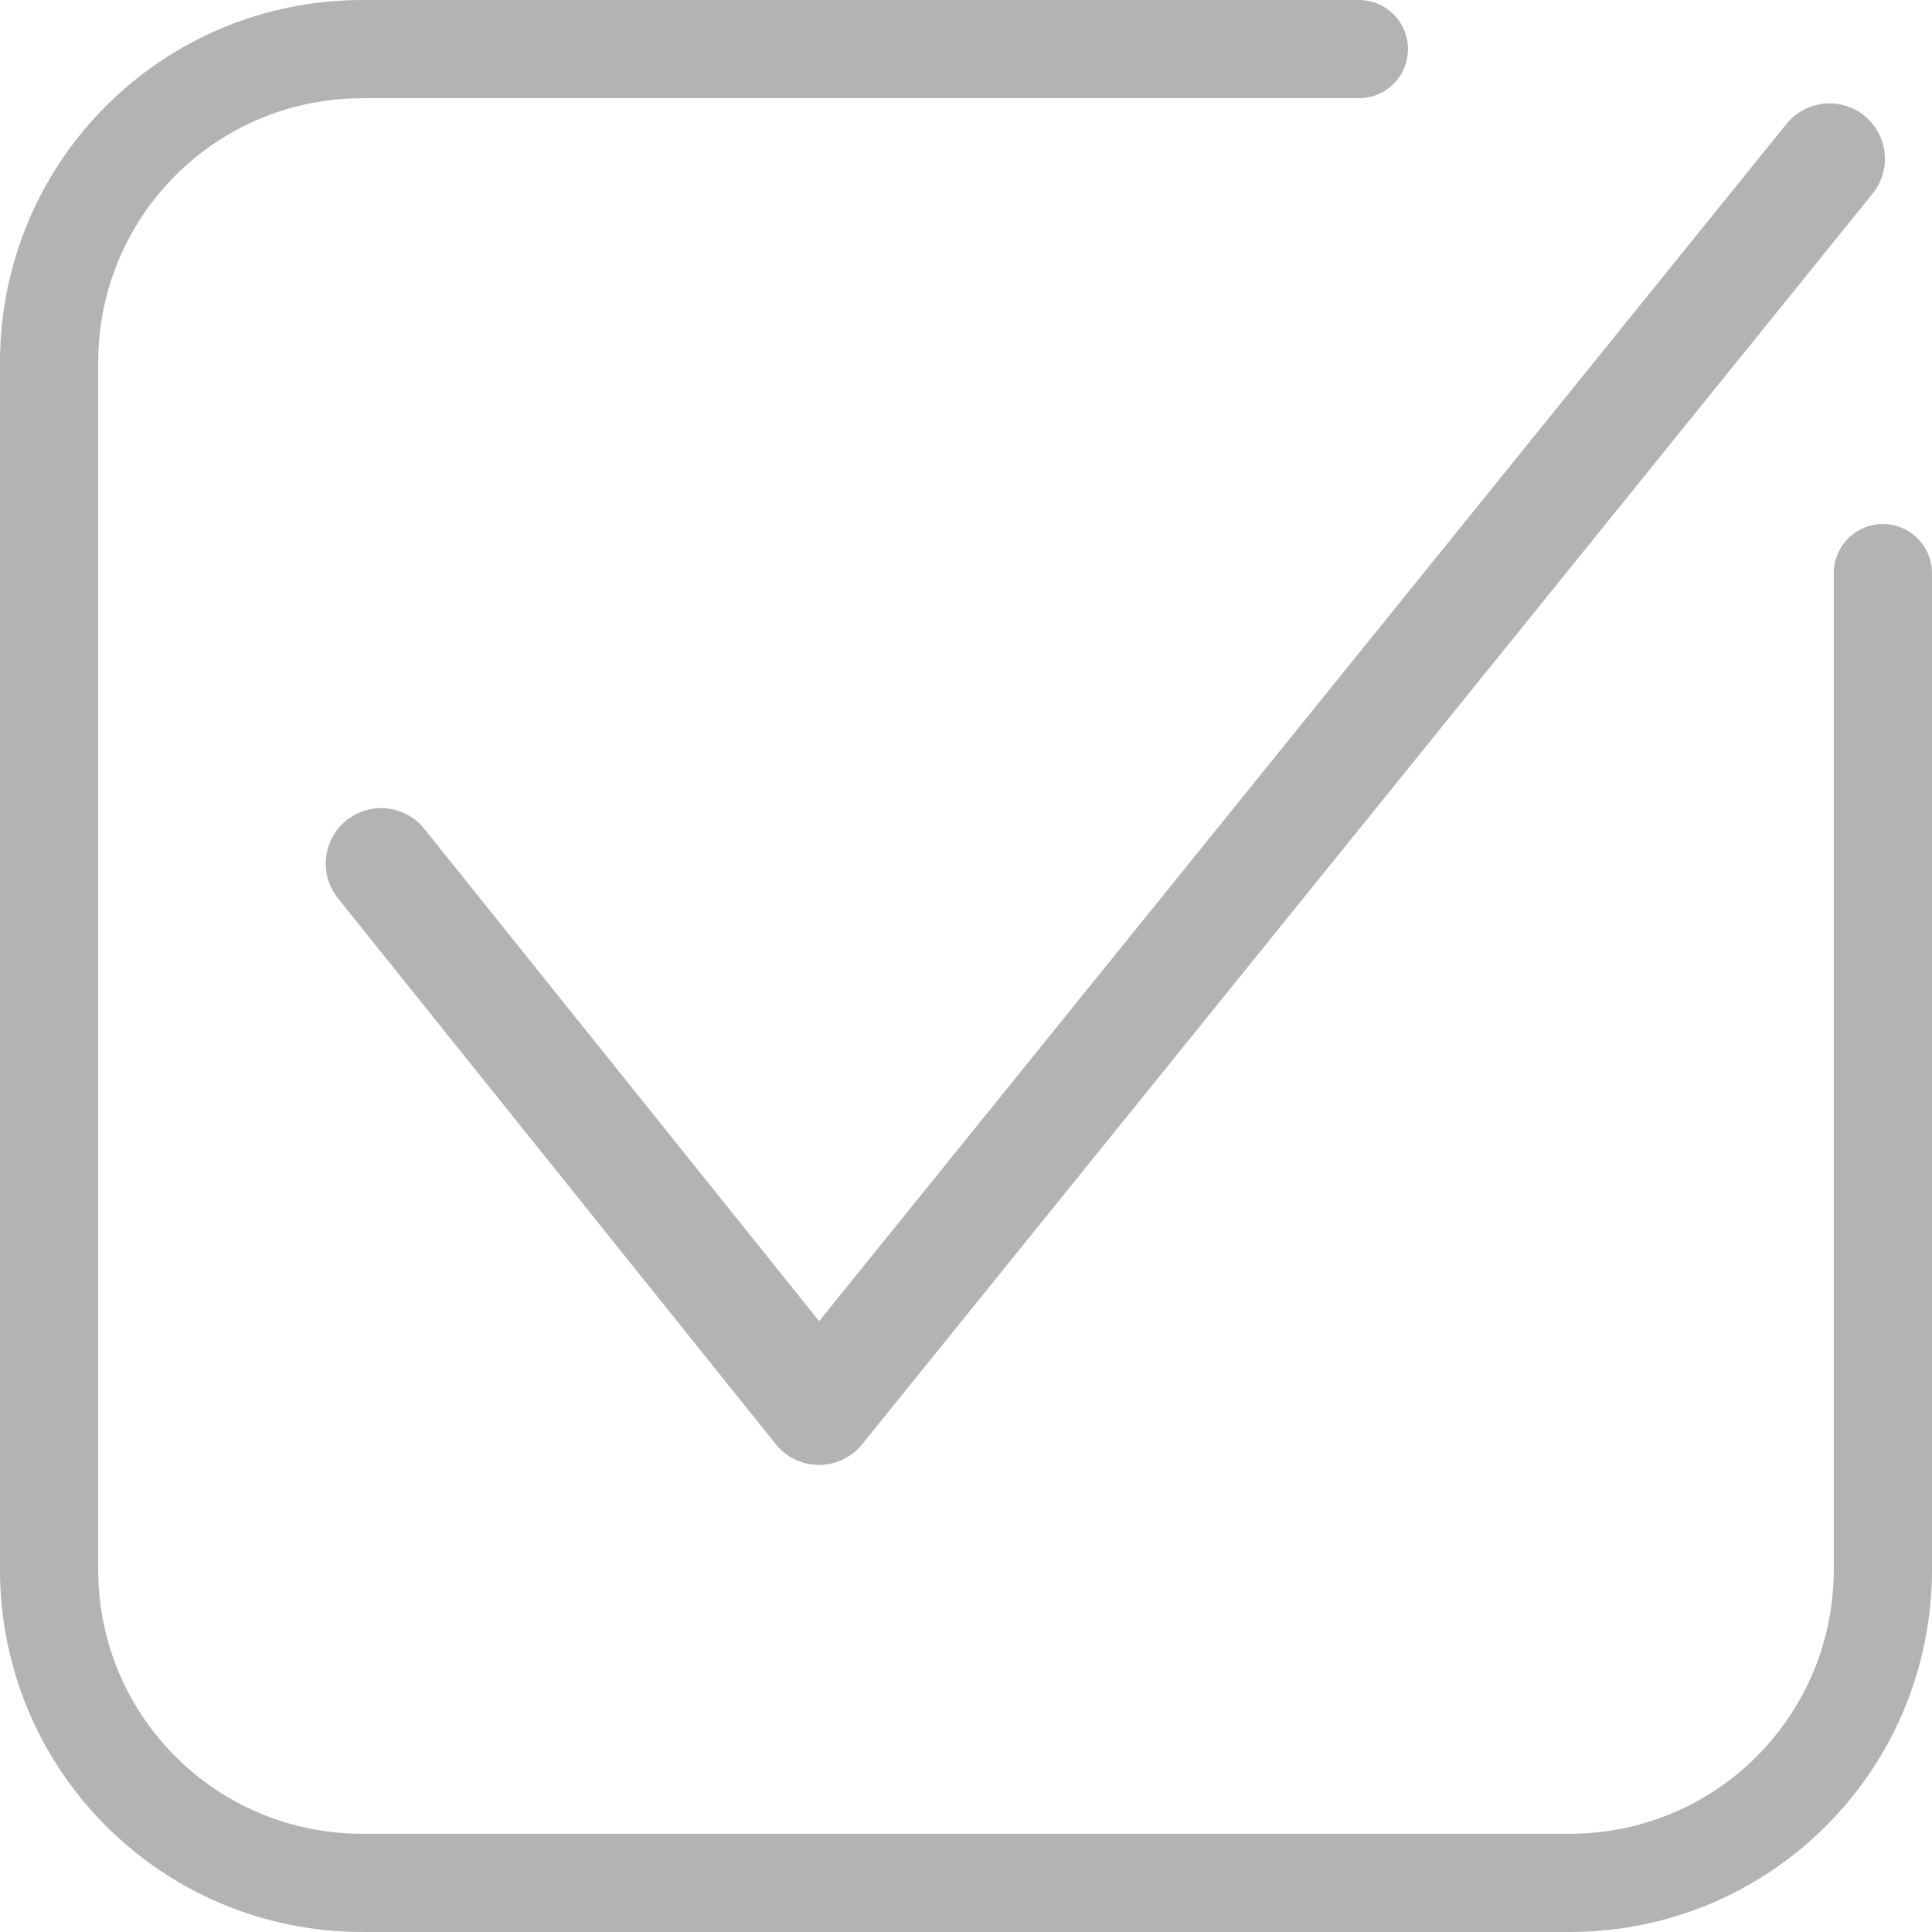 <?xml version="1.0" encoding="UTF-8" standalone="no"?>
<!-- Created with Inkscape (http://www.inkscape.org/) -->

<svg
   width="69.197mm"
   height="69.197mm"
   viewBox="0 0 69.197 69.197"
   version="1.1"
   id="svg5"
   inkscape:version="1.2.1 (9c6d41e410, 2022-07-14)"
   sodipodi:docname="checked_icon.svg"
   xmlns:inkscape="http://www.inkscape.org/namespaces/inkscape"
   xmlns:sodipodi="http://sodipodi.sourceforge.net/DTD/sodipodi-0.dtd"
   xmlns="http://www.w3.org/2000/svg"
   xmlns:svg="http://www.w3.org/2000/svg">
  <sodipodi:namedview
     id="namedview7"
     pagecolor="#505050"
     bordercolor="#ffffff"
     borderopacity="1"
     inkscape:pageshadow="0"
     inkscape:pageopacity="0"
     inkscape:pagecheckerboard="1"
     inkscape:document-units="mm"
     showgrid="false"
     fit-margin-top="0"
     fit-margin-left="0"
     fit-margin-right="0"
     fit-margin-bottom="0"
     inkscape:zoom="0.8008768"
     inkscape:cx="208.52146"
     inkscape:cy="131.10631"
     inkscape:window-width="2560"
     inkscape:window-height="1371"
     inkscape:window-x="0"
     inkscape:window-y="32"
     inkscape:window-maximized="1"
     inkscape:current-layer="layer1"
     inkscape:showpageshadow="0"
     inkscape:deskcolor="#505050" />
  <defs
     id="defs2" />
  <g
     inkscape:label="Layer 1"
     inkscape:groupmode="layer"
     id="layer1"
     transform="translate(-60.973,-69.569)">
    <path
       id="rect1934"
       style="fill:none;stroke:#b3b3b3;stroke-width:3.518;stroke-linecap:round;stroke-linejoin:bevel;stop-color:#000000"
       d="m 128.411,90.096 0,35.682 c 0,6.221 -5.008,11.229 -11.229,11.229 H 73.96 c -6.221,0 -11.229,-5.008 -11.229,-11.229 V 82.557 c 0,-6.221 5.008,-11.229 11.229,-11.229 h 35.682"
       sodipodi:nodetypes="cssssssc" />
    <path
       style="fill:none;stroke:#b3b3b3;stroke-width:3.969;stroke-linecap:round;stroke-linejoin:round;stroke-miterlimit:4;stroke-dasharray:none;stroke-opacity:1"
       d="M 74.623,100.498 90.306,120.053 126.5,75.256"
       id="path1059"
       sodipodi:nodetypes="ccc" />
  </g>
</svg>
